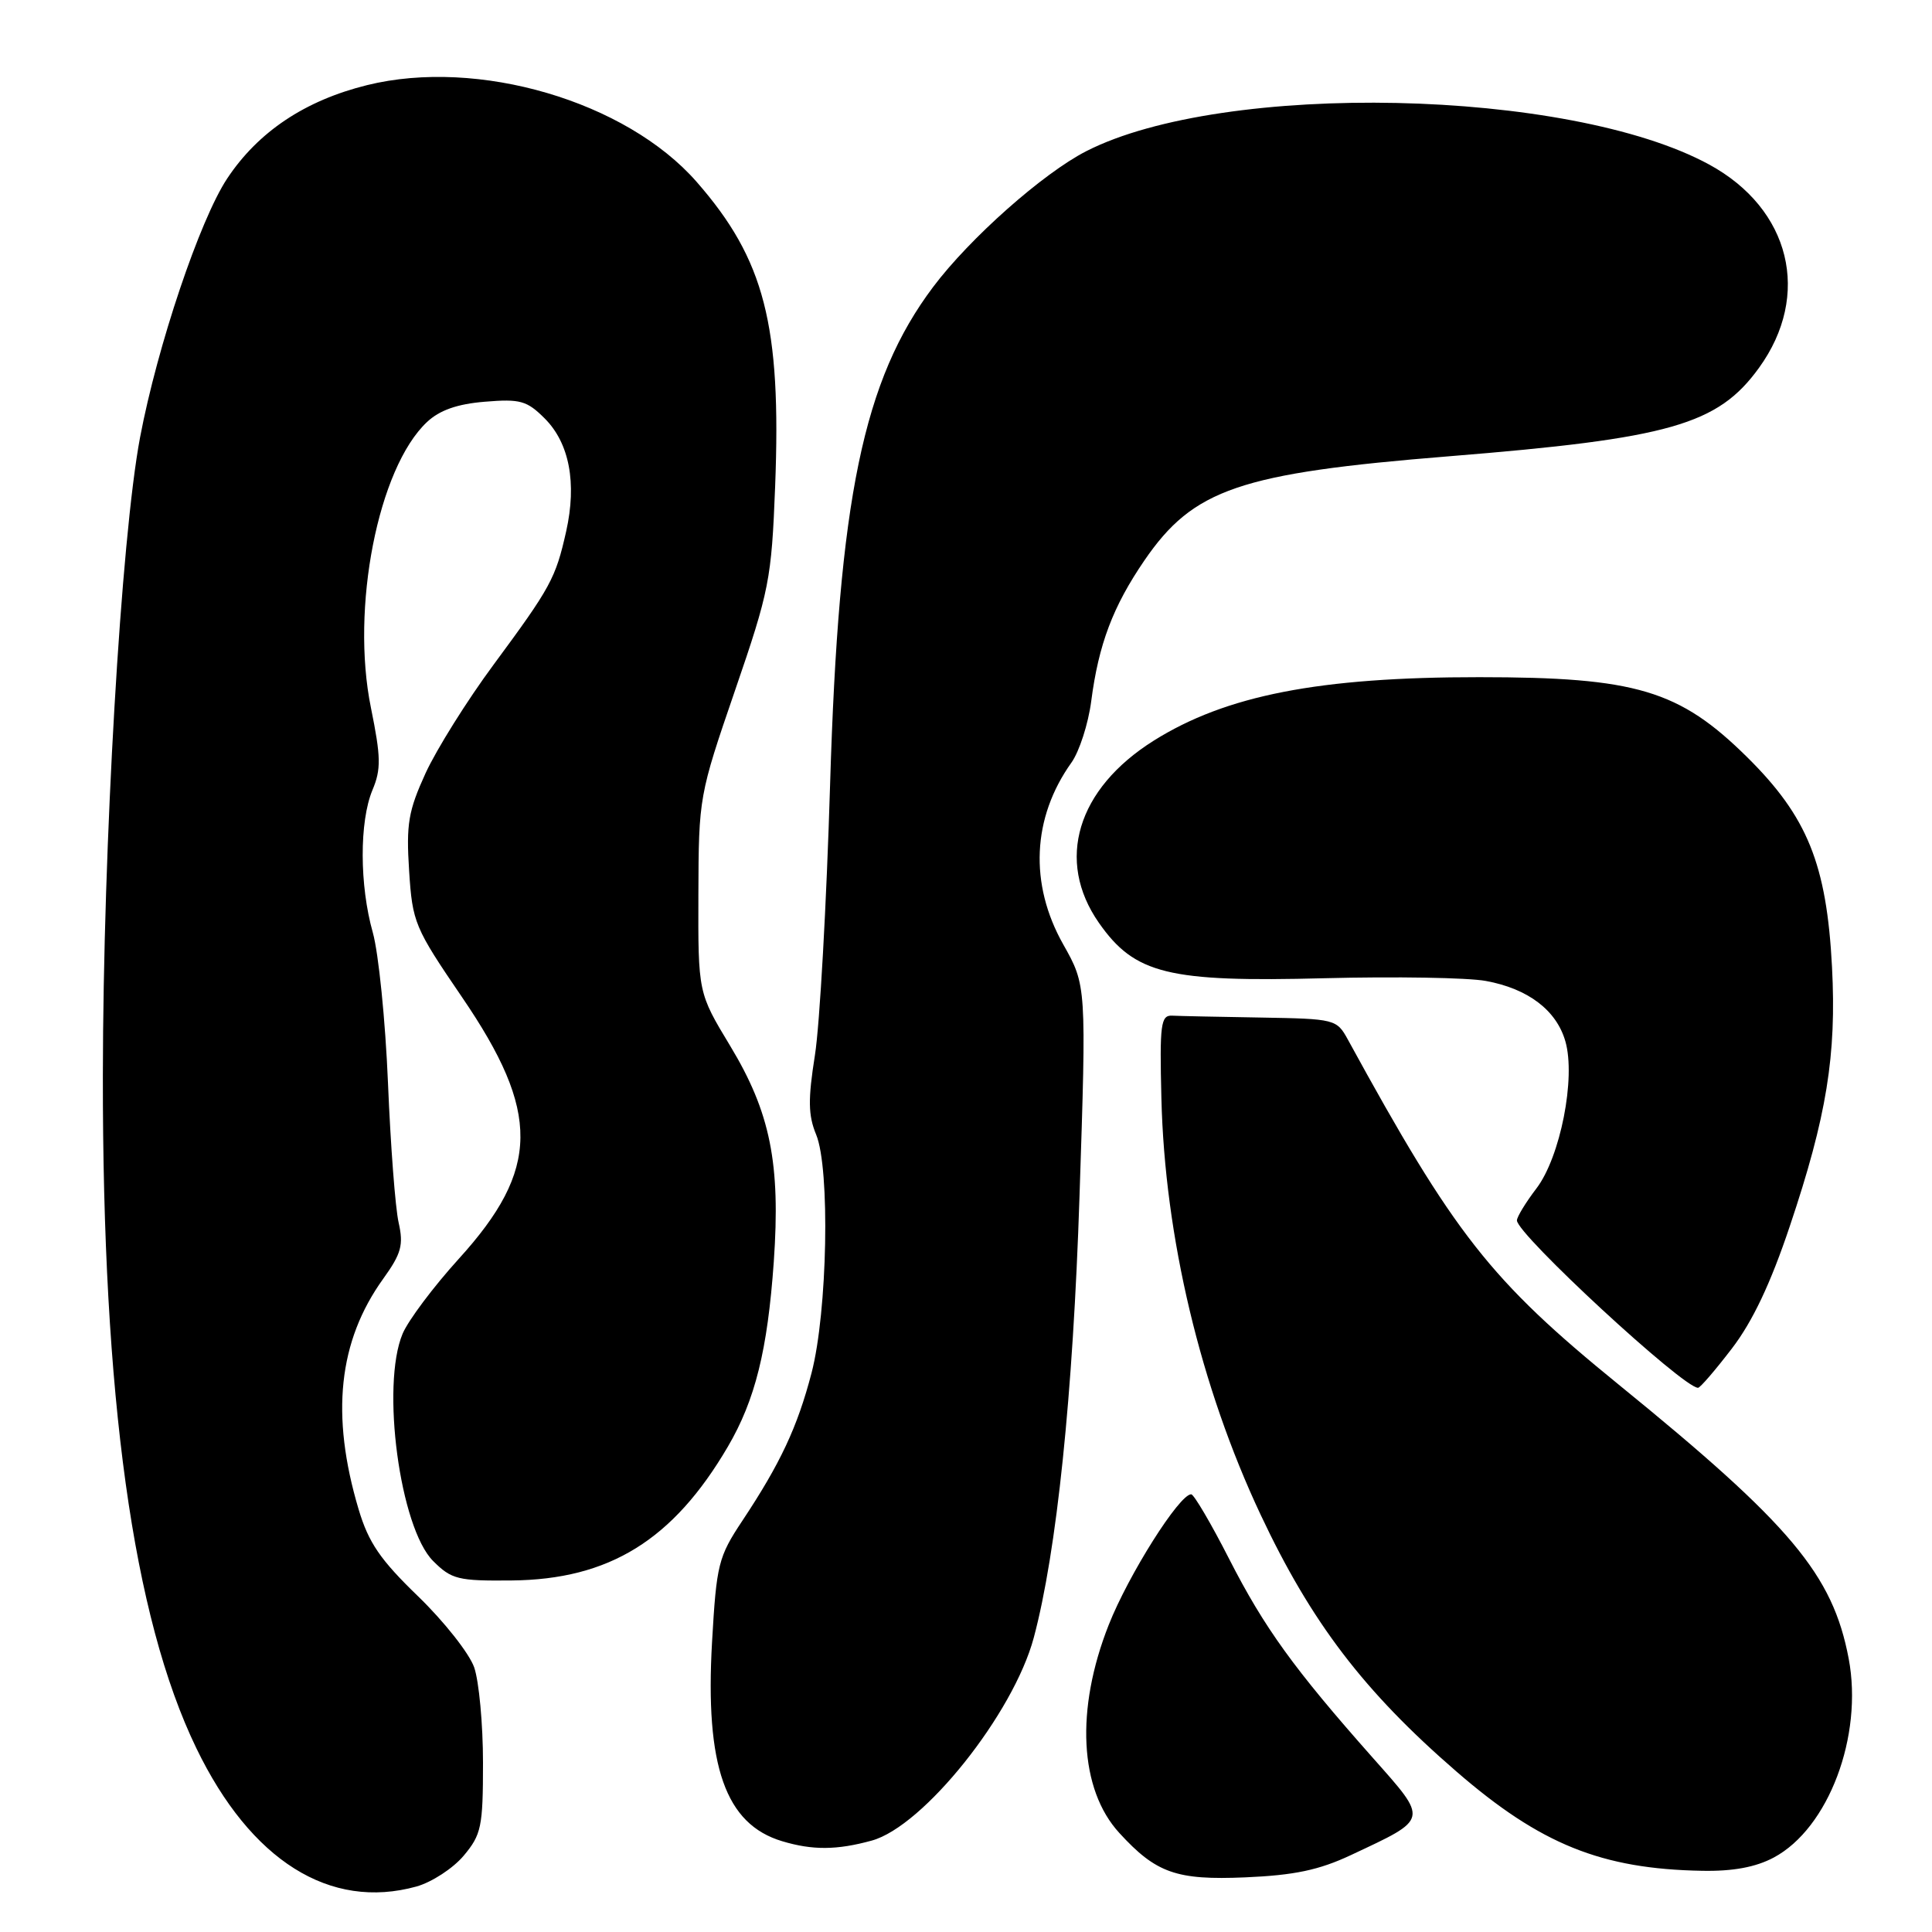 <?xml version="1.0" encoding="UTF-8" standalone="no"?>
<!DOCTYPE svg PUBLIC "-//W3C//DTD SVG 1.1//EN" "http://www.w3.org/Graphics/SVG/1.1/DTD/svg11.dtd" >
<svg xmlns="http://www.w3.org/2000/svg" xmlns:xlink="http://www.w3.org/1999/xlink" version="1.1" viewBox="0 0 256 256">
 <g >
 <path fill="currentColor"
d=" M 55.19 249.97 C 57.21 249.40 60.03 247.57 61.44 245.89 C 63.78 243.10 64.00 242.07 64.00 233.57 C 64.00 228.47 63.47 222.78 62.83 220.93 C 62.18 219.08 58.84 214.85 55.41 211.53 C 50.39 206.68 48.84 204.42 47.52 200.00 C 43.79 187.49 44.83 177.71 50.78 169.44 C 53.18 166.10 53.49 164.97 52.82 162.00 C 52.38 160.07 51.75 151.75 51.41 143.50 C 51.07 135.25 50.16 126.28 49.40 123.57 C 47.63 117.31 47.61 108.88 49.35 104.69 C 50.51 101.93 50.48 100.33 49.15 93.78 C 46.45 80.57 50.10 62.02 56.57 55.93 C 58.25 54.35 60.58 53.53 64.25 53.23 C 68.93 52.84 69.82 53.09 72.18 55.45 C 75.45 58.72 76.45 64.01 75.02 70.41 C 73.62 76.64 72.99 77.80 65.39 88.09 C 61.89 92.82 57.85 99.28 56.39 102.45 C 54.11 107.45 53.81 109.18 54.21 115.38 C 54.65 122.25 54.93 122.91 61.22 132.13 C 71.65 147.41 71.56 154.94 60.81 166.78 C 57.45 170.48 54.10 174.95 53.35 176.72 C 50.46 183.59 52.99 202.45 57.39 206.84 C 59.83 209.28 60.70 209.49 67.78 209.42 C 80.73 209.30 89.19 204.07 96.44 191.70 C 100.07 185.50 101.70 178.92 102.53 167.20 C 103.44 154.17 102.08 147.40 96.75 138.58 C 92.50 131.55 92.50 131.55 92.54 118.52 C 92.58 105.62 92.63 105.37 97.39 91.50 C 101.94 78.26 102.23 76.79 102.71 64.45 C 103.54 43.06 101.31 34.39 92.31 24.10 C 82.95 13.41 63.35 7.65 48.64 11.28 C 40.42 13.31 34.21 17.46 30.10 23.66 C 26.47 29.15 20.86 45.82 18.56 57.95 C 16.04 71.32 13.66 111.97 13.63 142.50 C 13.58 185.19 17.62 214.28 26.01 231.63 C 33.22 246.55 43.72 253.15 55.19 249.97 Z  M 179.00 245.81 C 189.41 240.92 189.33 241.30 181.86 232.87 C 171.46 221.13 167.54 215.71 162.87 206.57 C 160.47 201.86 158.20 198.01 157.84 198.00 C 156.27 197.99 149.52 208.69 146.91 215.31 C 142.48 226.52 143.02 237.11 148.32 242.88 C 153.19 248.20 155.88 249.15 165.00 248.76 C 171.52 248.48 174.78 247.79 179.00 245.81 Z  M 235.02 246.14 C 242.29 242.27 246.90 230.03 244.96 219.77 C 242.84 208.62 237.33 202.05 214.50 183.48 C 197.45 169.61 192.74 163.60 178.60 137.75 C 177.12 135.05 176.90 135.00 167.05 134.83 C 161.52 134.74 156.24 134.63 155.31 134.58 C 153.81 134.51 153.65 135.71 153.89 145.50 C 154.33 163.87 159.07 183.77 167.04 200.71 C 173.75 214.97 180.71 224.11 193.00 234.75 C 204.11 244.38 212.20 247.65 225.52 247.89 C 229.63 247.97 232.63 247.41 235.02 246.14 Z  M 115.50 243.89 C 122.36 242.02 134.28 227.09 136.98 217.00 C 140.02 205.64 142.18 184.83 143.04 158.54 C 143.96 130.59 143.96 130.59 140.88 125.13 C 136.37 117.13 136.76 108.35 141.97 101.05 C 143.02 99.57 144.20 95.91 144.59 92.93 C 145.57 85.37 147.47 80.36 151.64 74.26 C 158.13 64.79 164.25 62.70 192.00 60.46 C 221.26 58.10 227.61 56.29 233.07 48.75 C 240.06 39.10 237.26 27.67 226.47 21.80 C 207.93 11.71 162.17 10.73 143.94 20.03 C 138.21 22.96 128.50 31.56 123.64 38.03 C 114.39 50.34 111.13 66.06 109.99 104.00 C 109.52 119.68 108.62 135.80 107.98 139.83 C 107.05 145.69 107.09 147.79 108.14 150.33 C 110.01 154.84 109.65 173.82 107.53 181.94 C 105.66 189.10 103.40 193.92 98.37 201.50 C 95.18 206.30 94.94 207.28 94.35 217.57 C 93.41 234.01 96.12 241.72 103.64 243.97 C 107.67 245.18 110.88 245.16 115.50 243.89 Z  M 229.48 178.69 C 232.22 175.12 234.62 170.06 237.16 162.47 C 242.05 147.92 243.36 139.82 242.75 128.11 C 242.04 114.51 239.49 108.22 231.51 100.33 C 222.51 91.44 216.79 89.73 196.00 89.73 C 174.78 89.72 162.43 92.14 152.86 98.15 C 142.70 104.54 139.85 114.03 145.61 122.28 C 150.36 129.07 154.78 130.16 175.52 129.62 C 184.89 129.38 194.50 129.54 196.88 129.98 C 202.47 131.00 206.24 133.86 207.42 137.98 C 208.82 142.84 206.75 153.33 203.58 157.48 C 202.16 159.34 201.00 161.25 201.00 161.71 C 201.00 163.55 223.03 183.91 225.00 183.89 C 225.28 183.89 227.29 181.55 229.48 178.69 Z "/>
</g>
</svg>